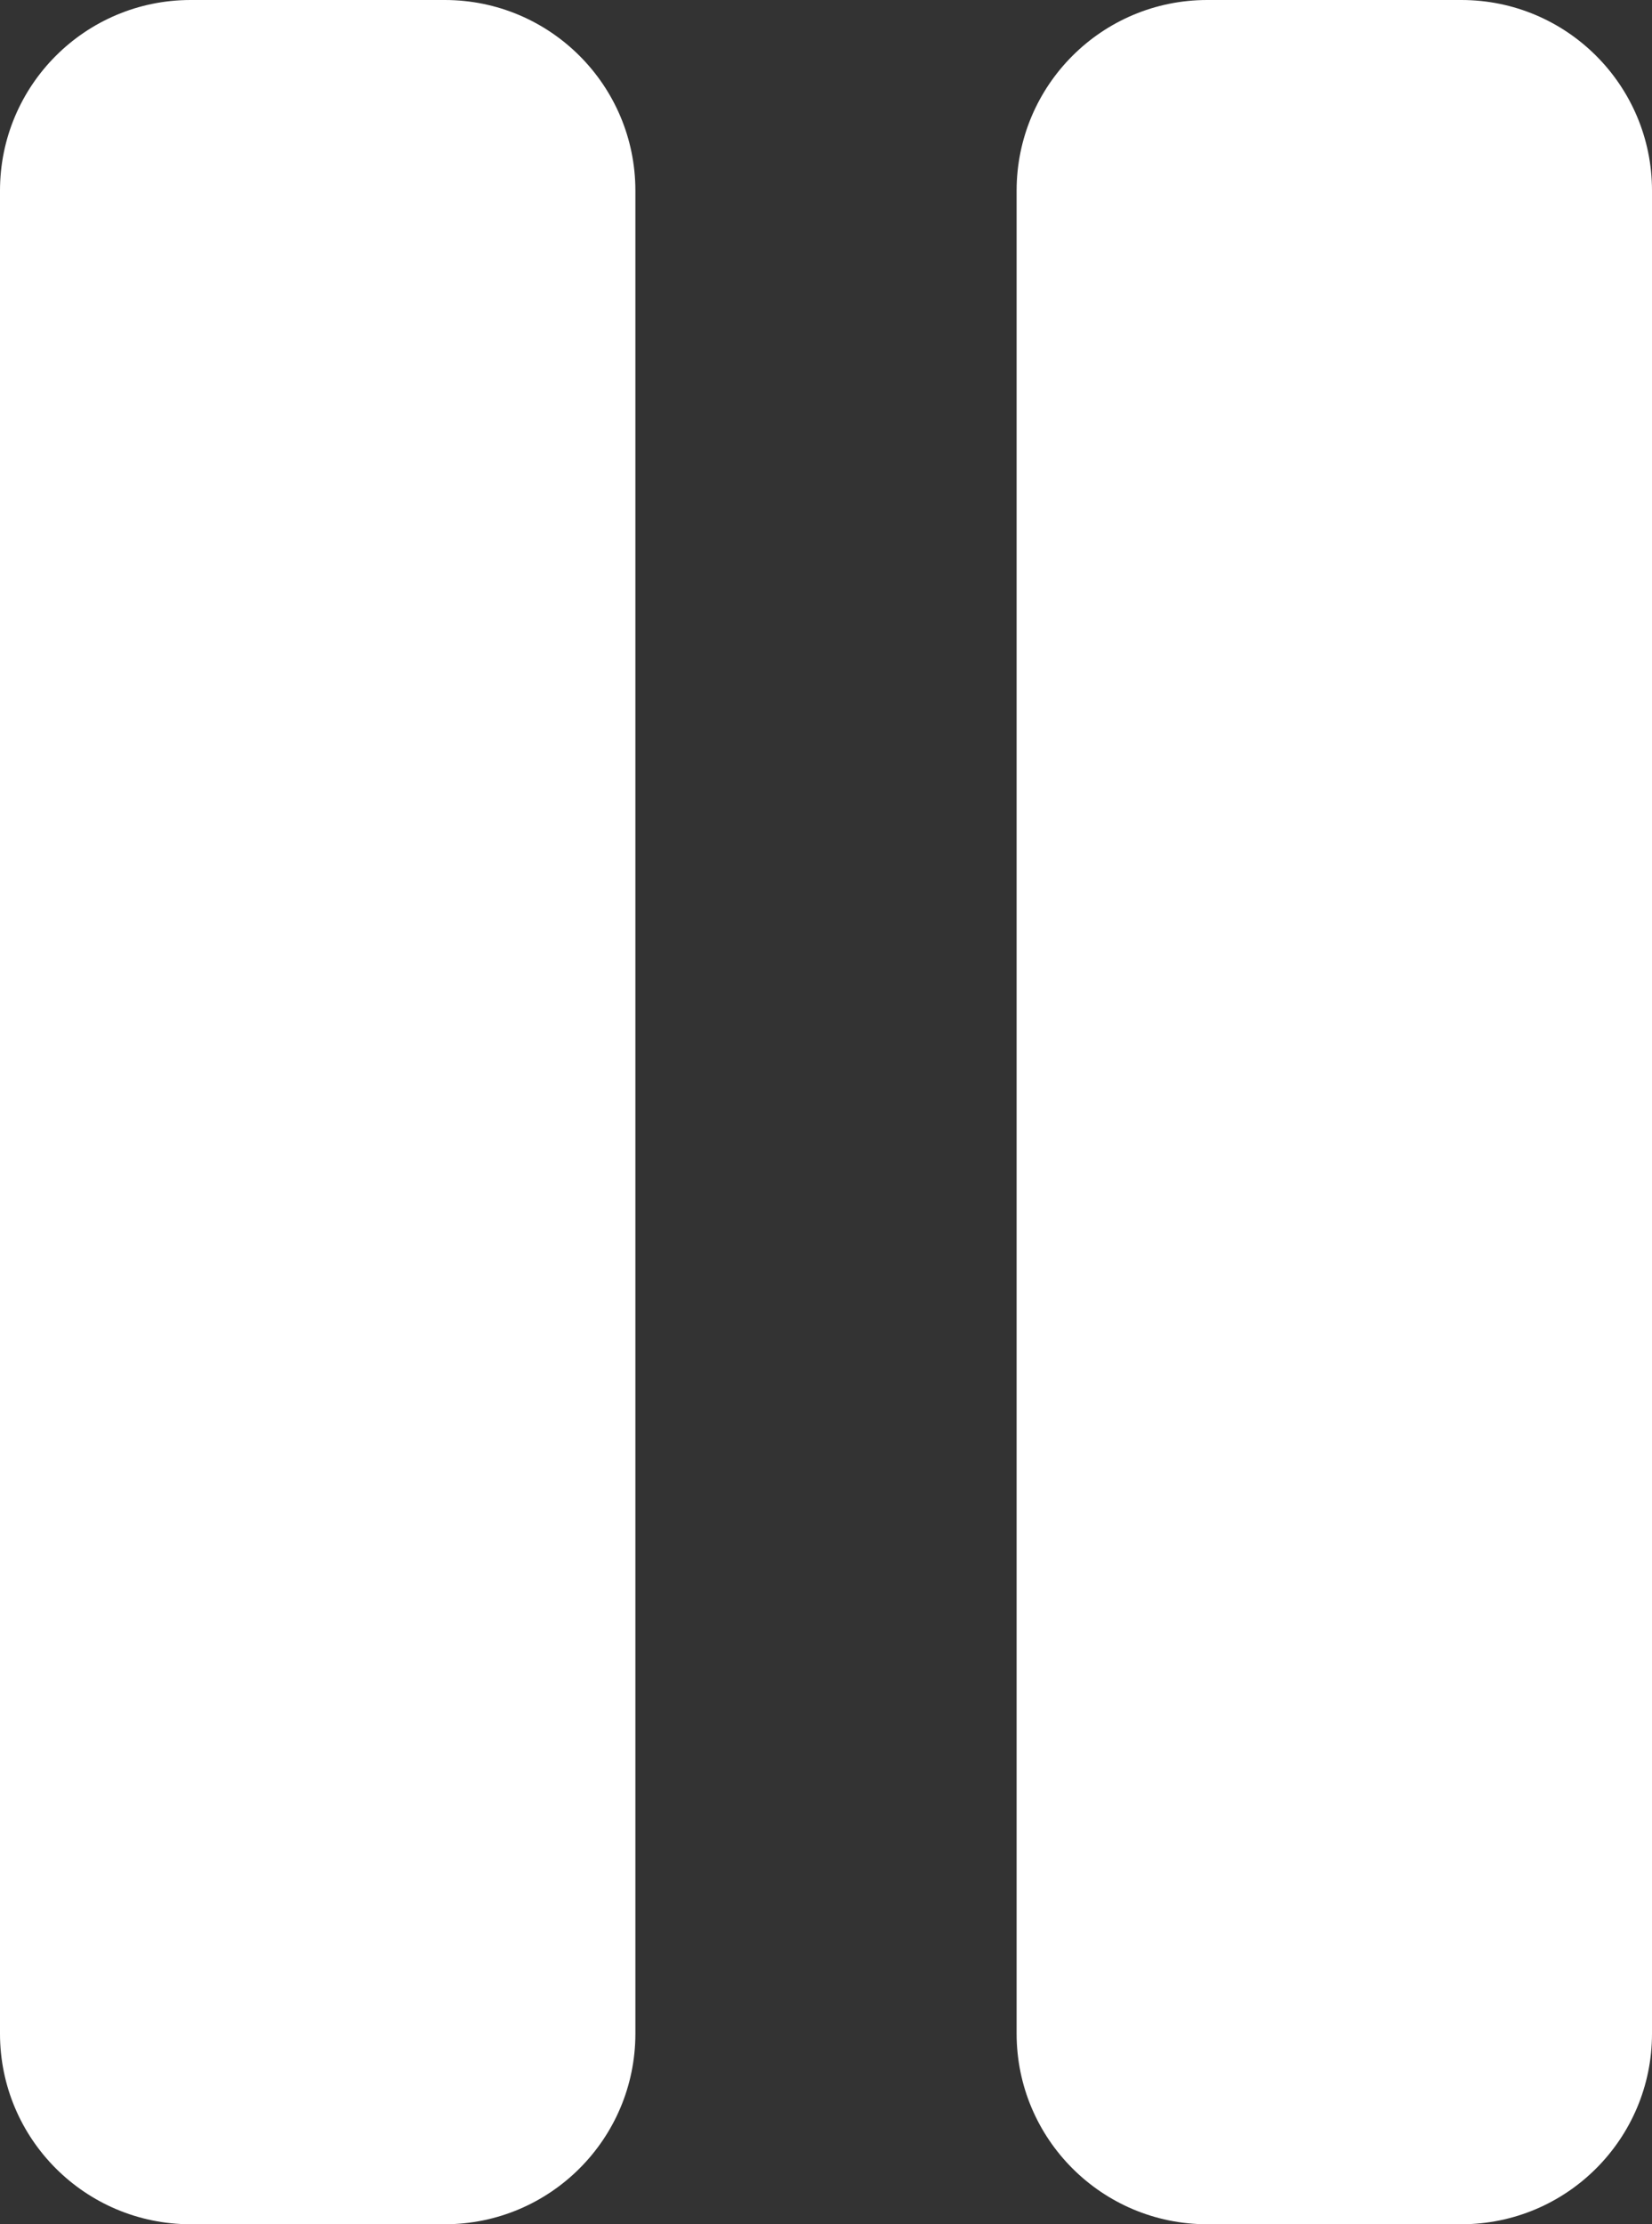 <svg width="26" height="35" viewBox="0 0 26 35" fill="none" xmlns="http://www.w3.org/2000/svg">
<rect x="0" y="0" width="26" height="35" fill="#333333" stroke="none"/>
<path fill-rule="evenodd" clip-rule="evenodd" d="M3 0C1.343 0 0 1.343 0 3V32C0 33.657 1.343 35 3 35H7C8.657 35 10 33.657 10 32V3C10 1.343 8.657 0 7 0H3ZM19 0C17.343 0 16 1.343 16 3V32C16 33.657 17.343 35 19 35H23C24.657 35 26 33.657 26 32V3C26 1.343 24.657 0 23 0H19Z" fill="white"/>
</svg>
